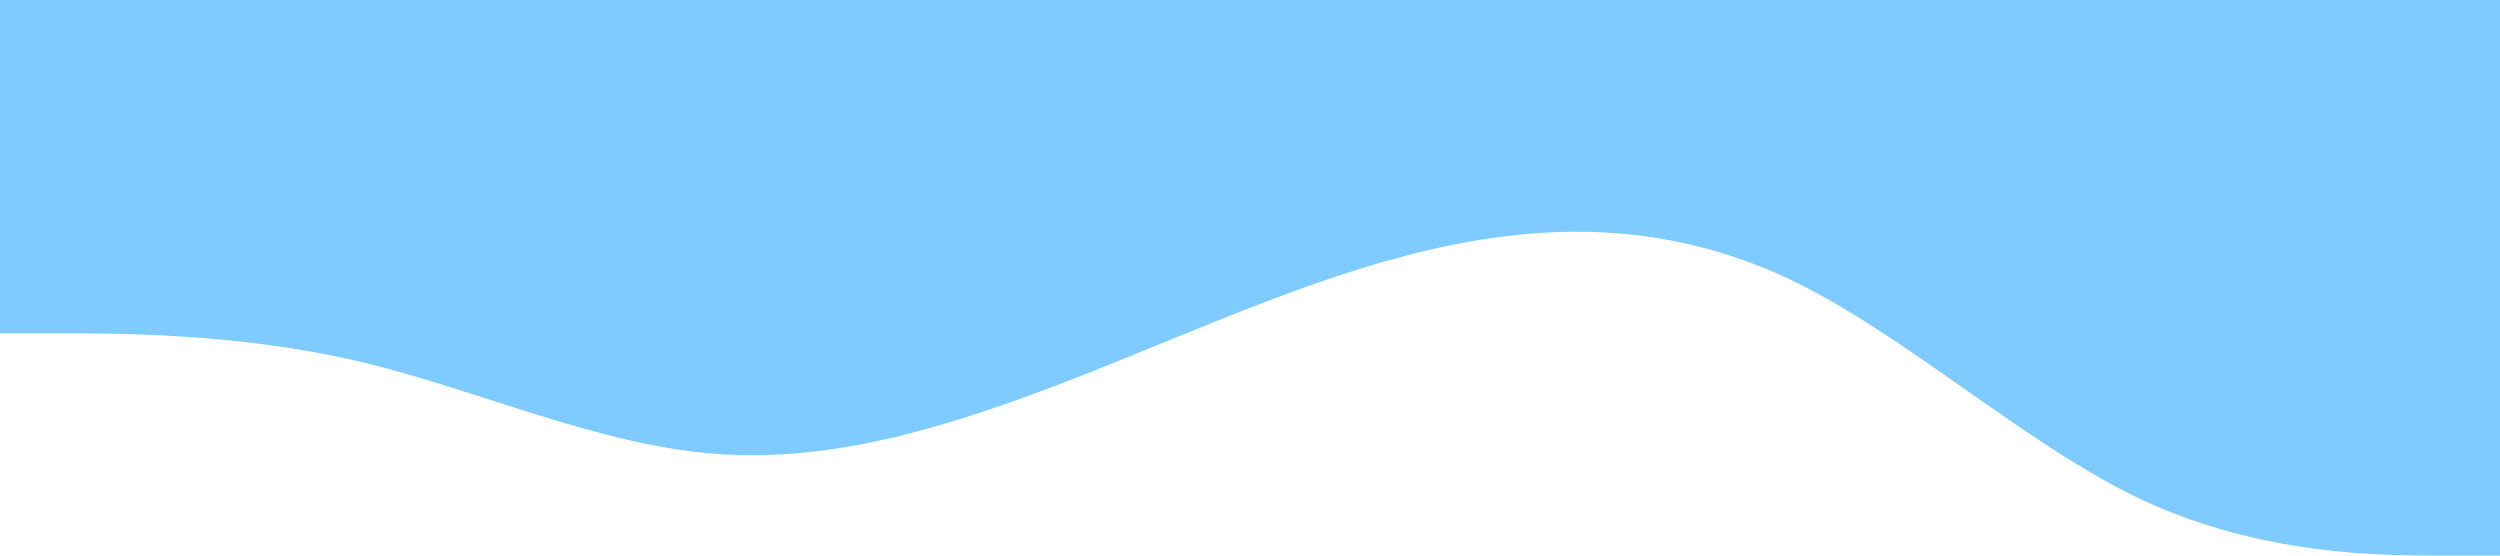 <?xml version="1.0" standalone="no"?><svg xmlns="http://www.w3.org/2000/svg" viewBox="0 0 1440 320"><path fill="#0099ff" fill-opacity="0.5" d="M0,192L34.3,192C68.6,192,137,192,206,208C274.3,224,343,256,411,261.3C480,267,549,245,617,218.7C685.7,192,754,160,823,144C891.4,128,960,128,1029,160C1097.1,192,1166,256,1234,288C1302.9,320,1371,320,1406,320L1440,320L1440,0L1405.7,0C1371.4,0,1303,0,1234,0C1165.7,0,1097,0,1029,0C960,0,891,0,823,0C754.3,0,686,0,617,0C548.6,0,480,0,411,0C342.9,0,274,0,206,0C137.1,0,69,0,34,0L0,0Z"></path></svg>